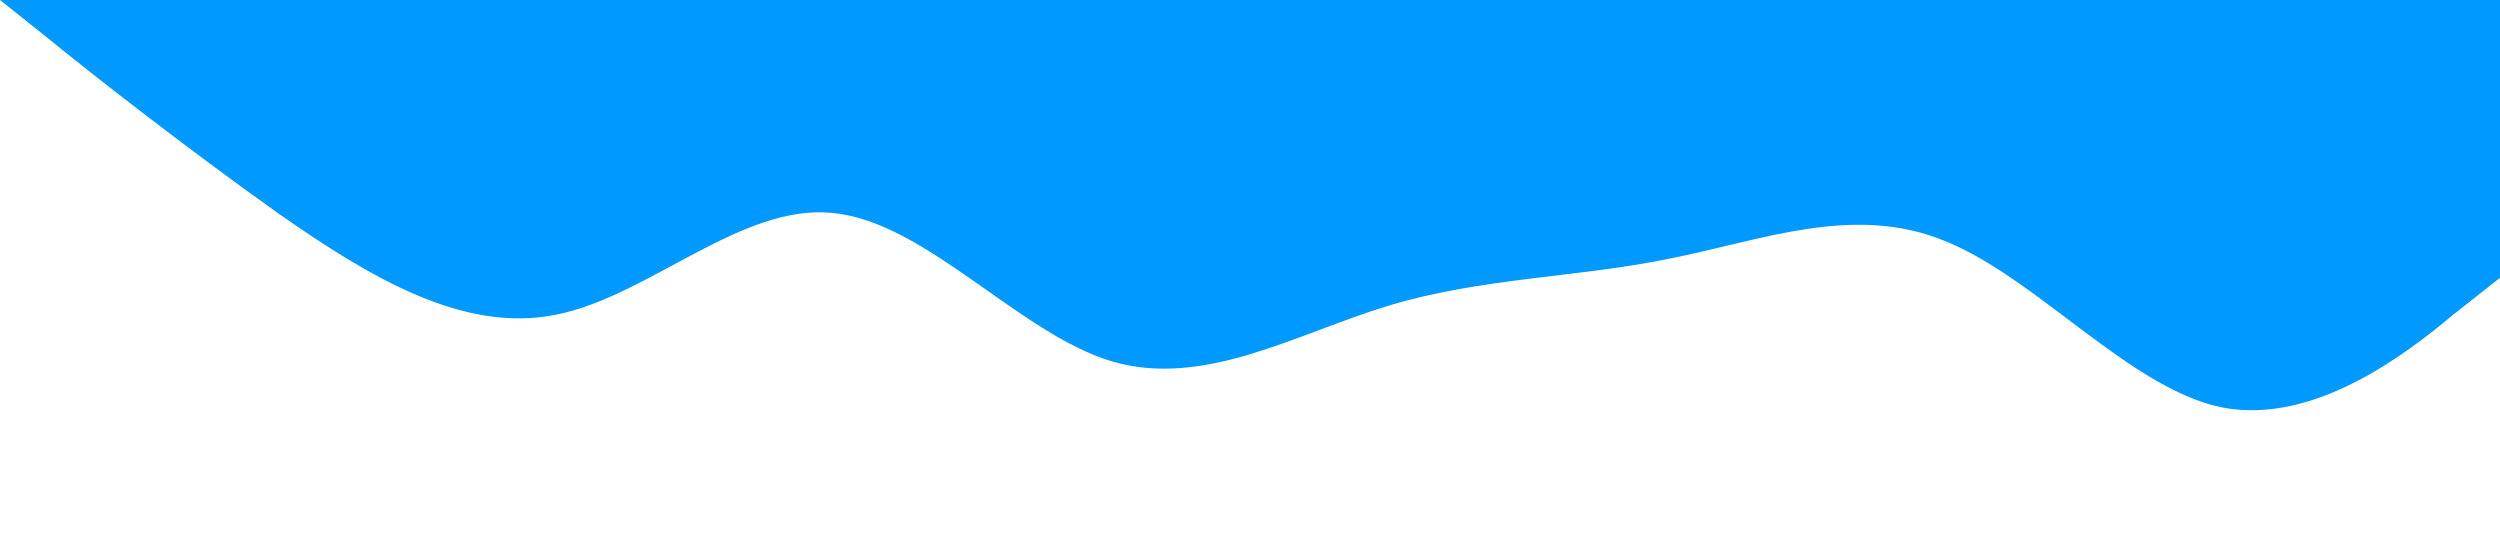 <?xml version="1.0" standalone="no"?><svg xmlns="http://www.w3.org/2000/svg" viewBox="0 0 1440 320"><path fill="#0099ff" fill-opacity="1" d="M0,0L26.7,21.3C53.3,43,107,85,160,122.7C213.3,160,267,192,320,181.3C373.3,171,427,117,480,122.7C533.3,128,587,192,640,208C693.3,224,747,192,800,176C853.3,160,907,160,960,149.3C1013.3,139,1067,117,1120,138.7C1173.3,160,1227,224,1280,234.7C1333.3,245,1387,203,1413,181.3L1440,160L1440,0L1413.3,0C1386.7,0,1333,0,1280,0C1226.7,0,1173,0,1120,0C1066.7,0,1013,0,960,0C906.7,0,853,0,800,0C746.7,0,693,0,640,0C586.7,0,533,0,480,0C426.7,0,373,0,320,0C266.7,0,213,0,160,0C106.7,0,53,0,27,0L0,0Z"></path></svg>